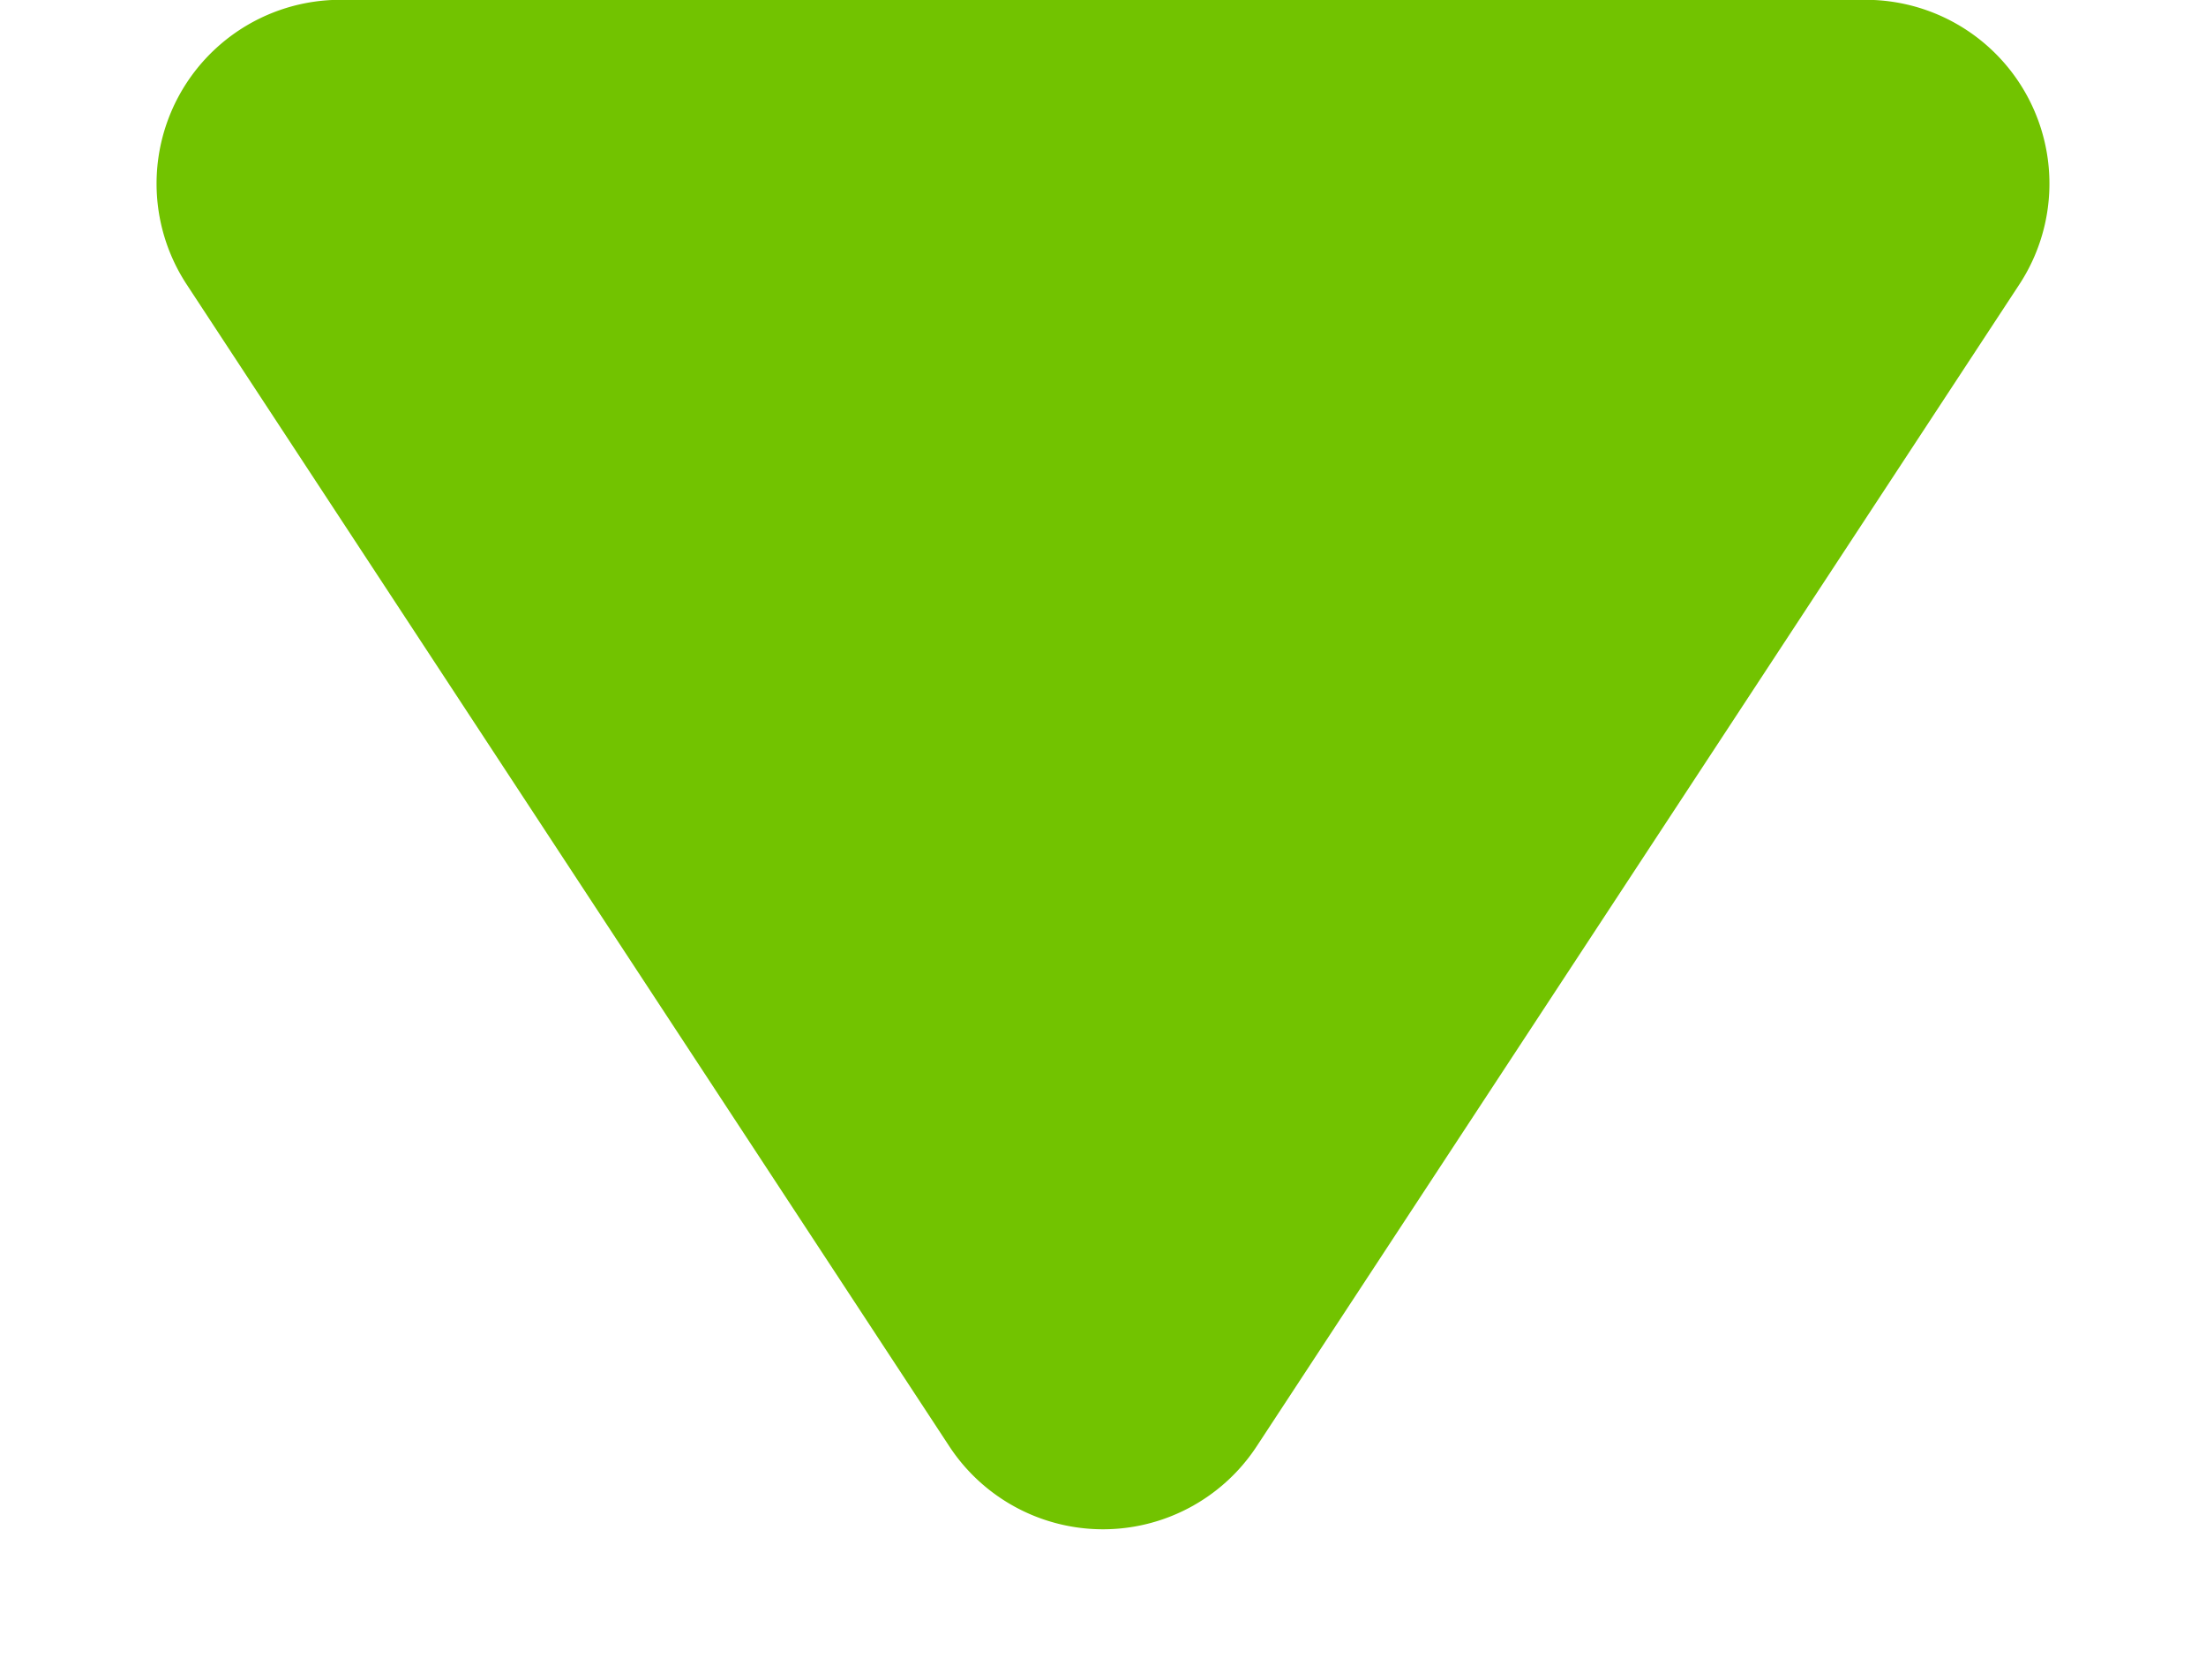 <svg xmlns="http://www.w3.org/2000/svg" width="24" height="18.283" viewBox="0 0 24 18.283">
  <path id="多角形_97" data-name="多角形 97" d="M10.328,2.547a2,2,0,0,1,3.344,0l8.295,12.638a2,2,0,0,1-1.672,3.1H3.705a2,2,0,0,1-1.672-3.1Z" transform="translate(24 18.283) rotate(180)" fill="#72c300"/>
</svg>
